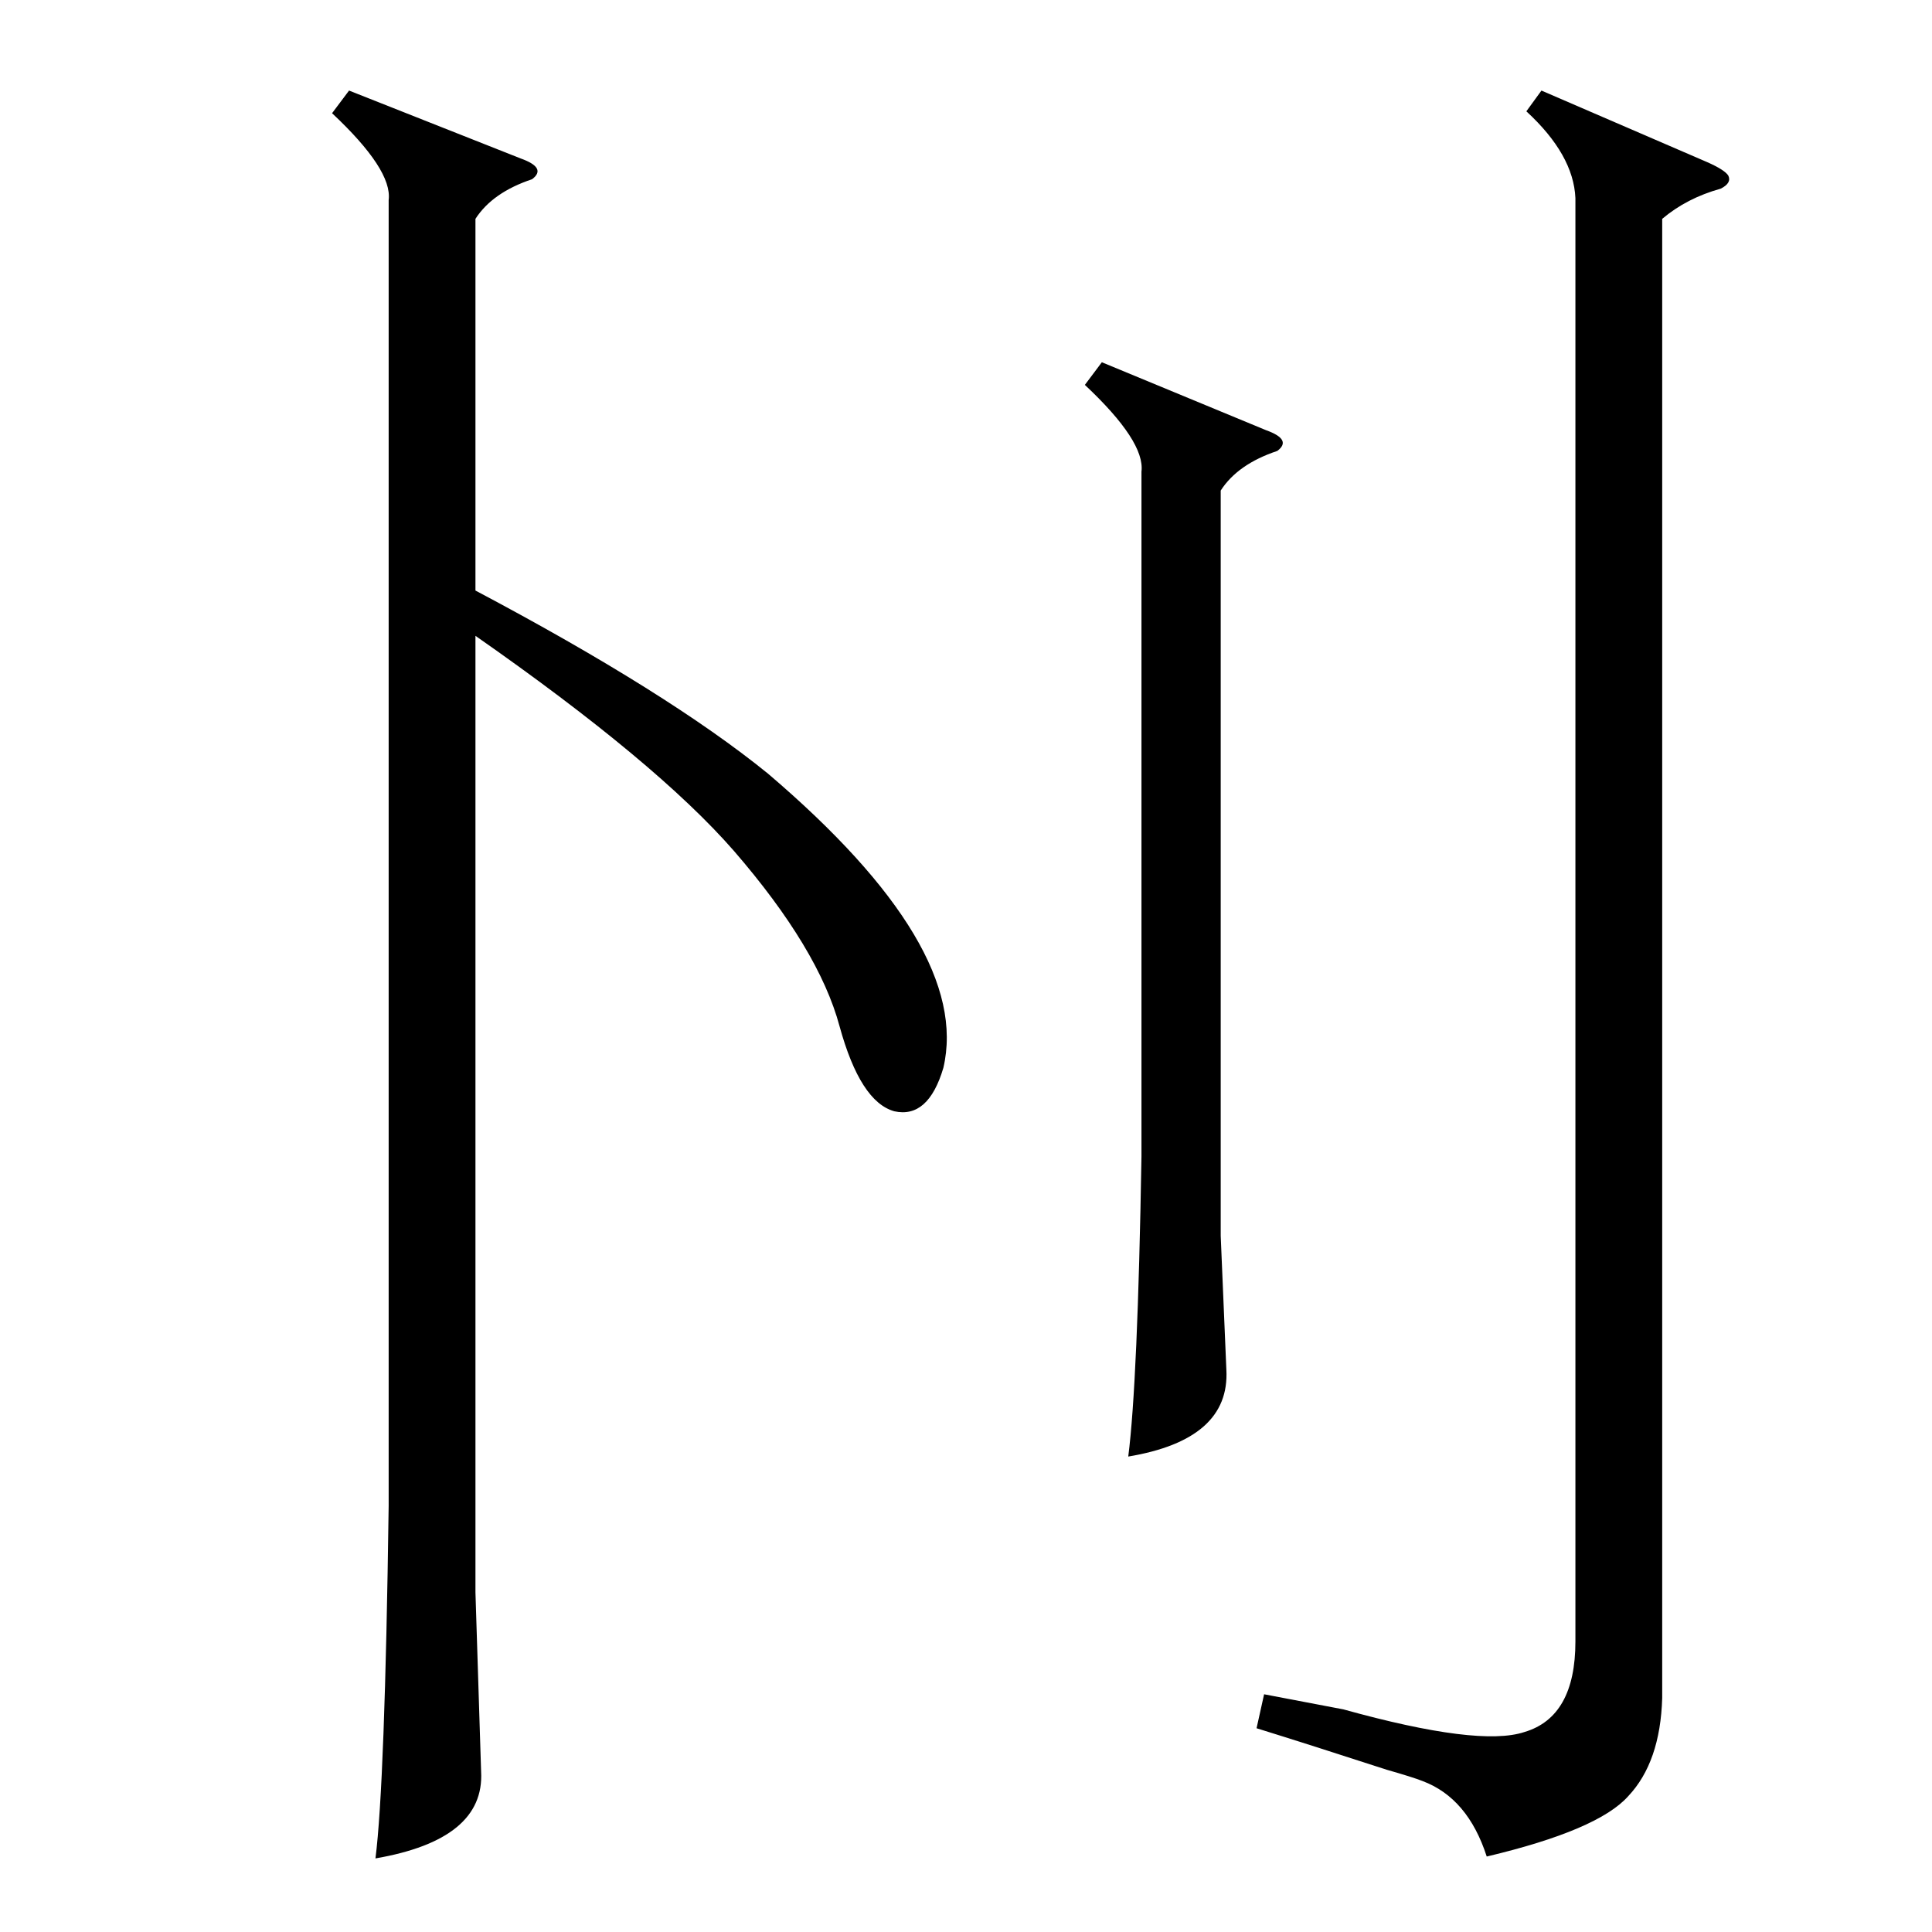 <?xml version="1.0" standalone="no"?>
<!DOCTYPE svg PUBLIC "-//W3C//DTD SVG 1.1//EN" "http://www.w3.org/Graphics/SVG/1.1/DTD/svg11.dtd" >
<svg xmlns="http://www.w3.org/2000/svg" xmlns:xlink="http://www.w3.org/1999/xlink" version="1.1" viewBox="0 -205 1024 1024">
  <g transform="matrix(1 0 0 -1 0 819)">
   <path fill="currentColor"
d="M185 976l91 -36q14 -5 6 -11q-21 -7 -30 -21v-197q102 -54 155 -97q108 -92 93 -156q-8 -27 -26 -23q-18 5 -29 45q-11 41 -56 93q-41 47 -137 114v-507l3 -95q2 -36 -56 -46q5 39 7 187v692q2 16 -30 46zM835 919q-1 23 -26 46l8 11l88 -38q9 -4 11 -7q2 -4 -4 -7
q-18 -5 -31 -16v-784q-1 -34 -18 -52q-16 -18 -75 -32q-10 31 -34 40q-5 2 -19 6q-40 13 -69 22l4 18l42 -8q72 -20 96 -12q27 8 27 48v765zM584 832l87 -36q14 -5 6 -11q-21 -7 -30 -21v-395l3 -71q2 -37 -52 -46q5 39 7 159v363q2 16 -30 46z" />
  </g>

</svg>
